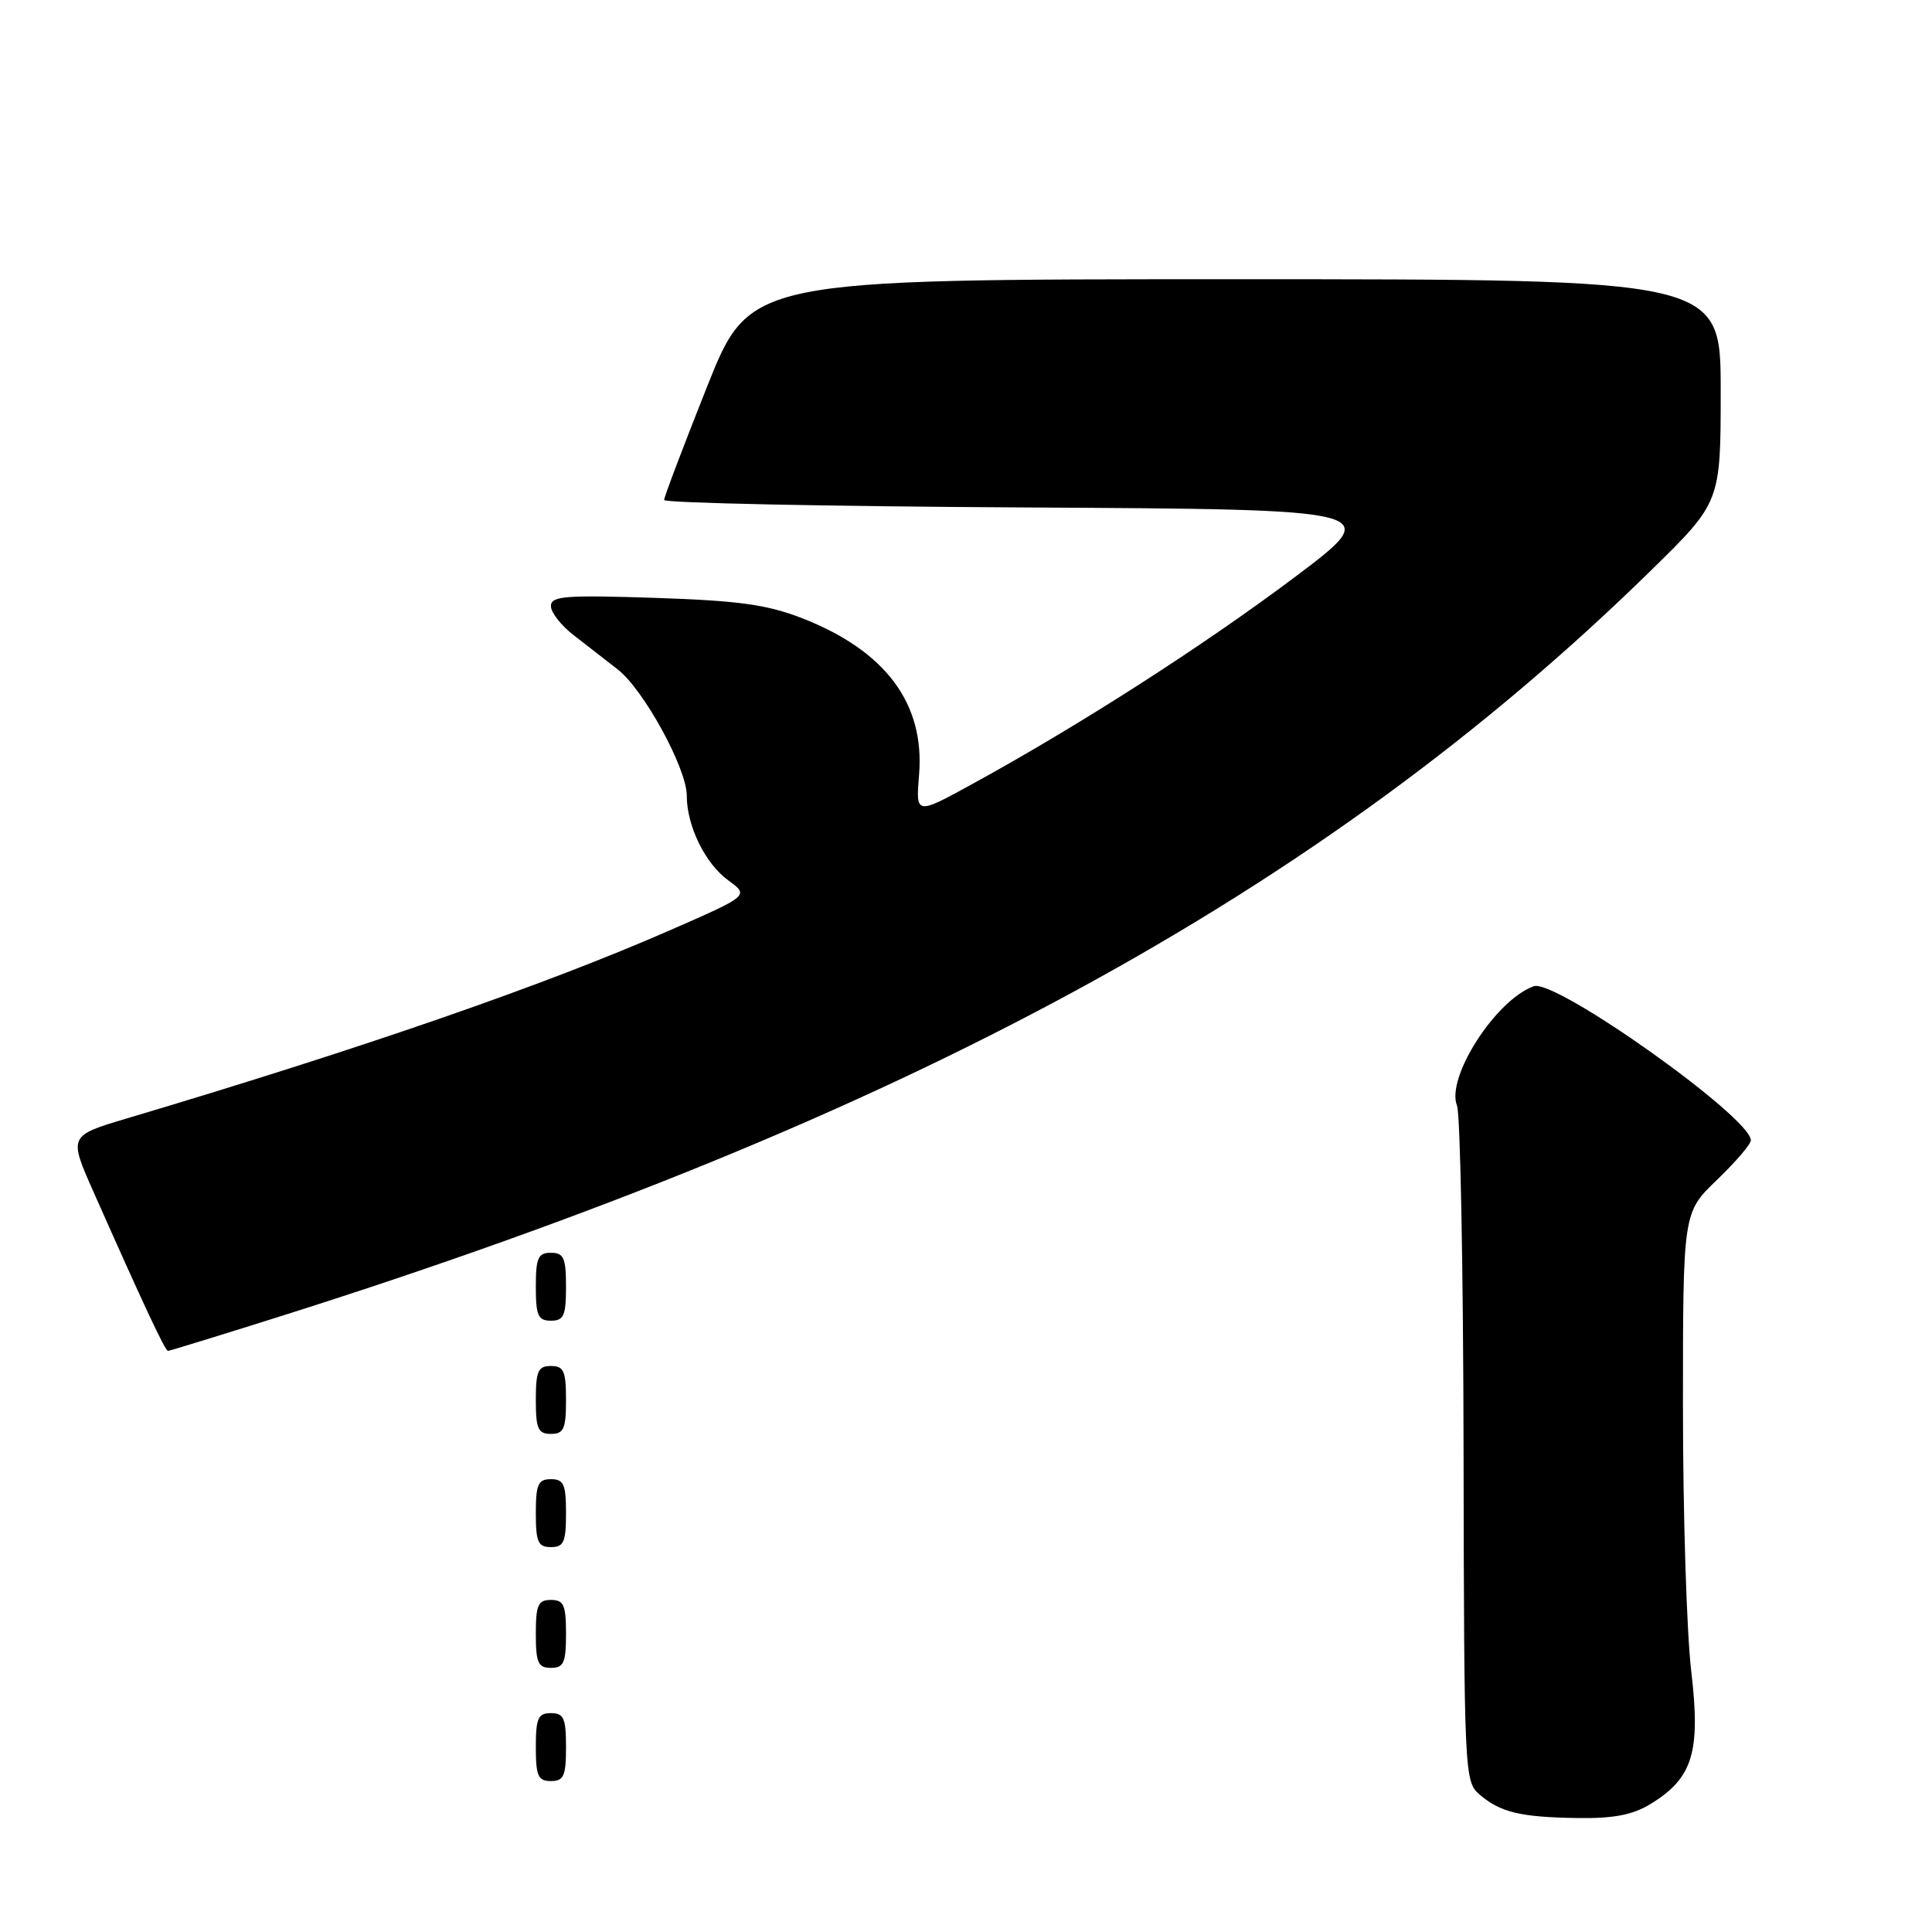 <?xml version="1.0" encoding="UTF-8" standalone="no"?>
<!DOCTYPE svg PUBLIC "-//W3C//DTD SVG 1.1//EN" "http://www.w3.org/Graphics/SVG/1.1/DTD/svg11.dtd" >
<svg xmlns="http://www.w3.org/2000/svg" xmlns:xlink="http://www.w3.org/1999/xlink" version="1.1" viewBox="0 0 256 256">
 <g >
 <path fill="currentColor"
d=" M 218.70 239.04 C 224.31 235.62 225.36 232.18 224.10 221.45 C 223.49 216.34 223.00 200.57 223.00 186.41 C 223.00 160.66 223.00 160.66 227.50 156.35 C 229.97 153.97 232.00 151.61 232.00 151.10 C 232.00 148.05 206.11 129.67 203.24 130.68 C 198.21 132.46 191.57 142.77 193.06 146.50 C 193.50 147.60 193.89 168.19 193.93 192.26 C 194.00 234.90 194.05 236.06 196.02 237.76 C 198.80 240.15 201.42 240.78 209.00 240.90 C 213.81 240.97 216.33 240.49 218.70 239.04 Z  M 75.00 231.50 C 75.00 227.67 74.70 227.00 73.00 227.00 C 71.30 227.00 71.00 227.67 71.00 231.50 C 71.00 235.33 71.30 236.00 73.00 236.00 C 74.70 236.00 75.00 235.33 75.00 231.50 Z  M 75.00 216.50 C 75.00 212.67 74.70 212.00 73.00 212.00 C 71.30 212.00 71.00 212.67 71.00 216.50 C 71.00 220.33 71.30 221.00 73.00 221.00 C 74.70 221.00 75.00 220.33 75.00 216.50 Z  M 75.00 200.50 C 75.00 196.67 74.70 196.00 73.00 196.00 C 71.30 196.00 71.00 196.67 71.00 200.50 C 71.00 204.33 71.30 205.00 73.00 205.00 C 74.70 205.00 75.00 204.33 75.00 200.50 Z  M 75.00 185.50 C 75.00 181.67 74.70 181.00 73.00 181.00 C 71.30 181.00 71.00 181.67 71.00 185.50 C 71.00 189.33 71.30 190.00 73.00 190.00 C 74.70 190.00 75.00 189.33 75.00 185.50 Z  M 36.83 174.52 C 119.97 148.27 175.24 118.22 218.75 75.60 C 228.00 66.54 228.00 66.54 228.00 51.77 C 228.00 37.00 228.00 37.00 163.68 37.00 C 99.36 37.00 99.36 37.00 93.68 51.26 C 90.56 59.11 88.00 65.85 88.00 66.25 C 88.00 66.65 109.49 67.10 135.75 67.24 C 183.50 67.50 183.50 67.50 171.50 76.52 C 159.46 85.56 143.06 96.09 128.92 103.84 C 121.34 108.00 121.34 108.00 121.78 102.67 C 122.56 93.21 117.33 86.22 106.27 81.91 C 101.60 80.10 97.87 79.59 86.75 79.22 C 74.85 78.83 73.00 78.98 73.00 80.31 C 73.00 81.16 74.36 82.89 76.02 84.17 C 77.68 85.45 80.30 87.49 81.85 88.70 C 85.30 91.39 91.00 101.81 91.00 105.42 C 91.00 109.45 93.44 114.43 96.51 116.66 C 99.27 118.67 99.27 118.67 88.85 123.23 C 72.17 130.54 48.19 138.85 16.80 148.20 C 9.09 150.50 9.09 150.50 12.42 158.00 C 19.12 173.10 21.88 179.00 22.26 179.00 C 22.46 179.00 29.02 176.98 36.83 174.52 Z  M 75.00 170.50 C 75.00 166.67 74.70 166.00 73.00 166.00 C 71.30 166.00 71.00 166.67 71.00 170.50 C 71.00 174.33 71.30 175.00 73.00 175.00 C 74.70 175.00 75.00 174.33 75.00 170.50 Z "/>
</g>
</svg>